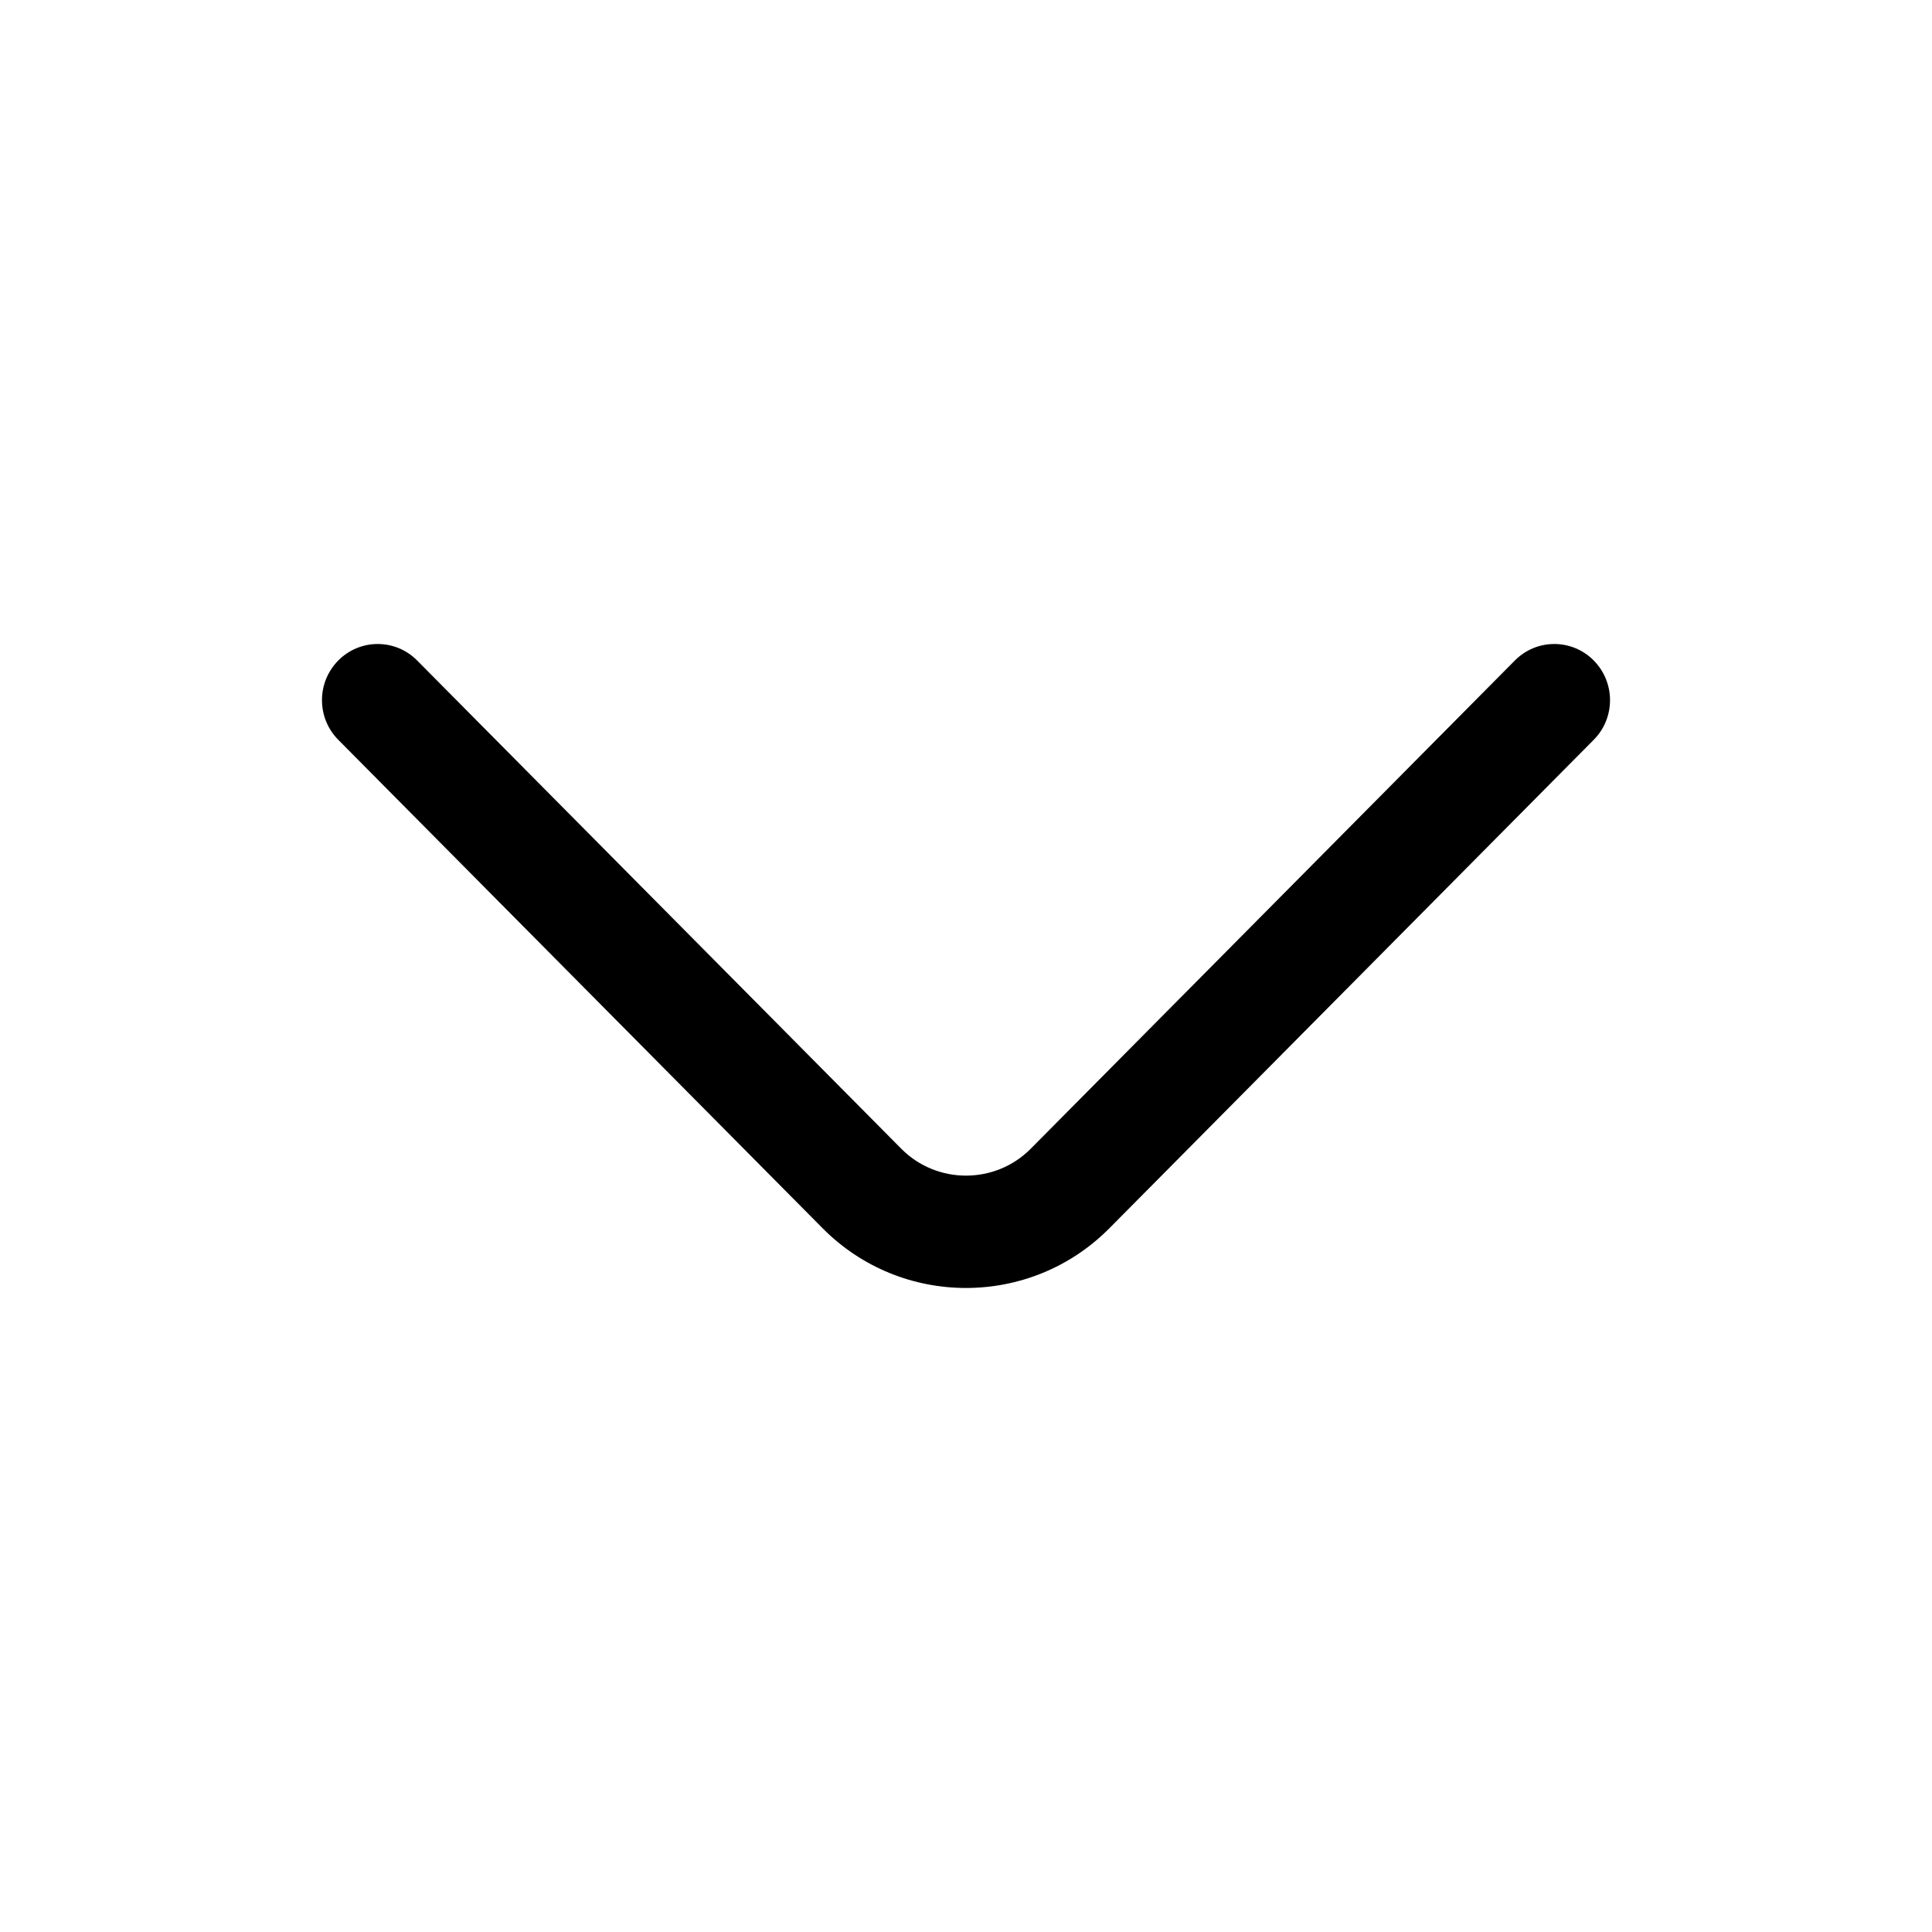 <svg width="24" height="24" viewBox="0 0 24 24" fill="none" xmlns="http://www.w3.org/2000/svg">
<g clip-path="url(#clip0_9_2274)">
<g clip-path="url(#clip1_9_2274)">
<path fill-rule="evenodd" clip-rule="evenodd" d="M4.203 8.204C4.473 7.932 4.911 7.932 5.181 8.204L11.197 14.271C11.638 14.715 12.362 14.715 12.803 14.271L18.819 8.204C19.089 7.932 19.527 7.932 19.797 8.204C20.068 8.477 20.068 8.919 19.797 9.191L13.781 15.258C12.8 16.247 11.2 16.247 10.219 15.258L4.203 9.191C3.932 8.919 3.932 8.477 4.203 8.204Z" fill="black"/>
</g>
</g>
<defs>
<clipPath id="clip0_9_2274">
<rect width="24" height="24" fill="white"/>
</clipPath>
<clipPath id="clip1_9_2274">
<rect width="24" height="24" fill="white"/>
</clipPath>
</defs>
</svg>
